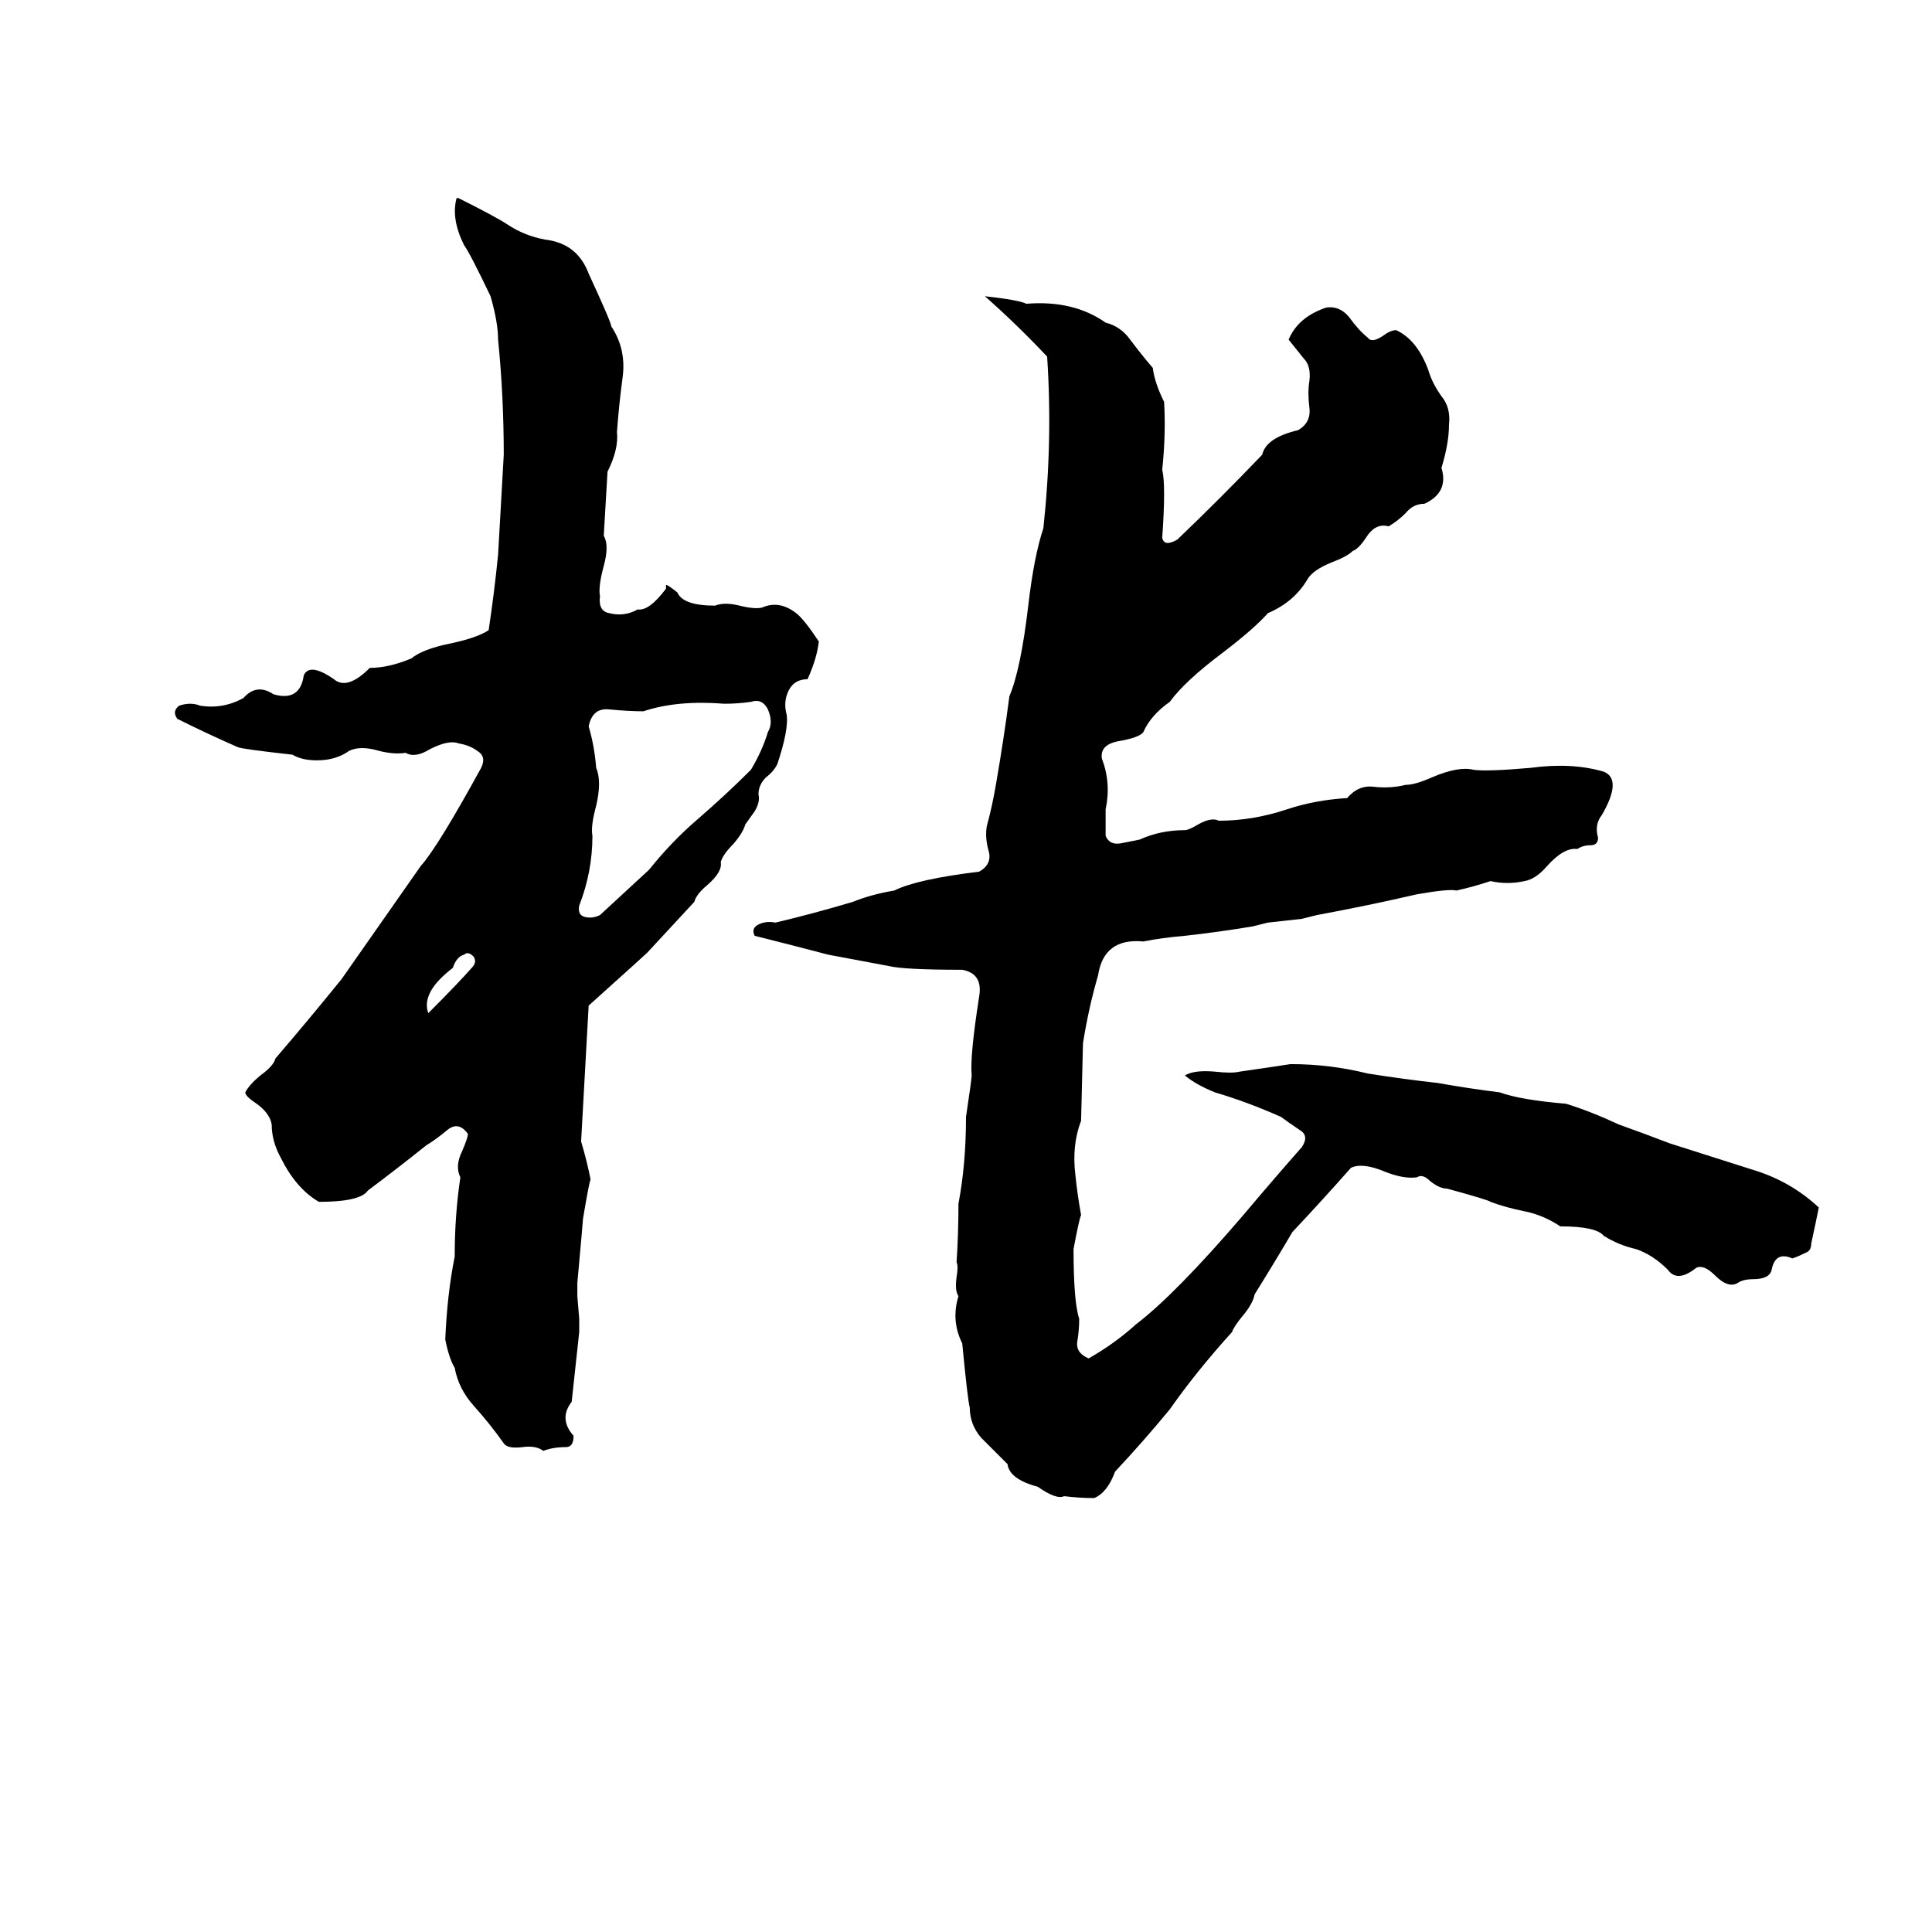 <svg xmlns="http://www.w3.org/2000/svg" viewBox="0 -800 1024 1024">
	<path fill="#000000" d="M242 -695H243Q263 -685 269 -681Q278 -675 289 -673Q306 -671 312 -655Q324 -629 324 -627Q332 -615 330 -600Q328 -585 327 -571Q328 -562 322 -550Q321 -533 320 -516Q323 -511 320 -500Q317 -489 318 -484Q317 -476 323 -475Q331 -473 338 -477Q344 -476 353 -488Q353 -489 353 -490Q354 -490 359 -486Q362 -479 379 -479Q384 -481 392 -479Q400 -477 404 -478Q413 -482 422 -475Q426 -472 434 -460Q433 -451 428 -440Q421 -440 418 -434Q415 -428 417 -421Q418 -413 412 -395Q410 -391 406 -388Q402 -384 402 -379Q403 -375 400 -370L395 -363Q394 -359 389 -353Q383 -347 382 -343Q383 -338 375 -331Q369 -326 368 -322L343 -295Q342 -294 312 -267Q310 -231 308 -195Q311 -185 313 -175Q312 -172 309 -154Q309 -153 306 -120Q306 -116 306 -113L307 -101Q307 -97 307 -94Q305 -75 303 -57Q296 -48 304 -39Q304 -33 300 -33Q293 -33 288 -31Q284 -34 277 -33Q269 -32 267 -35Q260 -45 251 -55Q243 -64 241 -75Q238 -80 236 -90Q237 -114 241 -134Q241 -156 244 -176Q241 -182 245 -190Q248 -197 248 -199Q243 -206 237 -201Q231 -196 226 -193Q211 -181 195 -169Q191 -163 169 -163Q157 -170 149 -186Q144 -195 144 -204Q143 -210 136 -215Q130 -219 130 -221Q132 -225 138 -230Q145 -235 146 -239Q164 -260 181 -281Q202 -311 223 -341Q232 -351 255 -393Q258 -399 253 -402Q249 -405 243 -406Q238 -408 228 -403Q220 -398 215 -401Q209 -400 201 -402Q191 -405 185 -402Q178 -397 168 -397Q160 -397 155 -400Q128 -403 126 -404Q110 -411 94 -419Q91 -423 95 -426Q101 -428 106 -426Q118 -424 129 -430Q136 -438 145 -432Q159 -428 161 -442Q164 -449 177 -440Q184 -434 196 -446Q206 -446 218 -451Q224 -456 239 -459Q253 -462 259 -466Q262 -486 264 -506Q267 -558 267 -559Q267 -590 264 -620Q264 -629 260 -643Q249 -666 246 -670Q239 -684 242 -695ZM522 -643Q540 -641 544 -639Q569 -641 586 -629Q594 -627 599 -620Q605 -612 611 -605Q612 -597 617 -587Q618 -570 616 -551Q618 -543 616 -515Q617 -510 624 -514Q647 -536 669 -559Q671 -568 688 -572Q695 -576 694 -584Q693 -592 694 -598Q695 -606 691 -610Q687 -615 683 -620Q688 -632 703 -637Q710 -638 715 -632Q720 -625 725 -621Q727 -618 733 -622Q737 -625 740 -625Q751 -620 757 -604Q759 -597 764 -590Q769 -584 768 -575Q768 -565 764 -552Q768 -539 755 -533Q749 -533 745 -528Q741 -524 736 -521Q729 -523 724 -515Q720 -509 717 -508Q714 -505 706 -502Q696 -498 693 -493Q686 -481 672 -475Q665 -467 648 -454Q628 -439 620 -428Q610 -421 606 -412Q604 -409 592 -407Q583 -405 584 -398Q589 -385 586 -371Q586 -364 586 -357Q588 -352 594 -353Q599 -354 604 -355Q615 -360 628 -360Q630 -360 635 -363Q642 -367 646 -365Q664 -365 682 -371Q697 -376 714 -377Q720 -384 728 -383Q737 -382 745 -384Q750 -384 759 -388Q773 -394 781 -392Q788 -391 811 -393Q833 -396 850 -391Q860 -387 849 -368Q845 -363 847 -356Q847 -352 843 -352Q839 -352 836 -350Q829 -351 820 -341Q814 -334 808 -333Q799 -331 790 -333Q781 -330 772 -328Q768 -329 751 -326Q725 -320 698 -315Q694 -314 690 -313L672 -311Q668 -310 664 -309Q646 -306 628 -304Q616 -303 606 -301Q585 -303 582 -283Q577 -266 574 -247L573 -206Q568 -193 570 -177Q571 -167 573 -156Q572 -154 569 -138Q569 -110 572 -101Q572 -95 571 -89Q570 -83 577 -80Q591 -88 602 -98Q623 -114 659 -156Q675 -175 690 -192Q694 -198 689 -201Q683 -205 679 -208Q661 -216 644 -221Q634 -225 628 -230Q633 -233 644 -232Q653 -231 657 -232Q671 -234 684 -236Q705 -236 725 -231Q744 -228 762 -226Q779 -223 795 -221Q806 -217 830 -215Q843 -211 858 -204Q872 -199 885 -194Q907 -187 929 -180Q949 -174 964 -160Q962 -150 960 -141Q960 -137 957 -136Q953 -134 950 -133Q941 -137 939 -127Q938 -122 929 -122Q924 -122 921 -120Q916 -117 909 -124Q903 -130 899 -128Q889 -120 884 -127Q876 -135 867 -138Q858 -140 850 -145Q846 -150 827 -150Q818 -156 808 -158Q798 -160 790 -163Q789 -164 767 -170Q763 -170 758 -174Q754 -178 751 -176Q744 -175 734 -179Q722 -184 716 -181Q701 -164 685 -147Q675 -130 665 -114Q664 -109 659 -103Q654 -97 653 -94Q634 -73 620 -53Q606 -36 591 -20Q587 -9 580 -6Q572 -6 564 -7Q560 -5 550 -12Q535 -16 534 -24Q527 -31 520 -38Q514 -45 514 -54Q513 -57 510 -88Q504 -100 508 -113Q506 -116 507 -123Q508 -129 507 -131Q508 -146 508 -162Q512 -183 512 -208Q515 -228 515 -230Q514 -240 519 -272Q521 -284 510 -286Q479 -286 471 -288Q455 -291 439 -294Q420 -299 400 -304Q398 -308 402 -310Q406 -312 411 -311Q432 -316 452 -322Q462 -326 474 -328Q486 -334 519 -338Q526 -342 524 -349Q522 -356 523 -362Q526 -373 528 -385Q532 -408 535 -431Q541 -445 545 -479Q548 -505 553 -520Q558 -566 555 -611Q539 -628 522 -643ZM384 -427Q359 -429 341 -423Q333 -423 323 -424Q314 -425 312 -415Q315 -405 316 -393Q319 -386 316 -373Q313 -362 314 -357Q314 -338 307 -320Q306 -315 310 -314Q314 -313 318 -315Q331 -327 344 -339Q356 -354 370 -366Q385 -379 398 -392Q404 -402 407 -412Q410 -417 407 -424Q404 -430 398 -428Q391 -427 384 -427ZM246 -294Q242 -293 240 -287Q223 -274 227 -263Q243 -279 250 -287Q253 -290 251 -293Q248 -296 246 -294Z"/>
</svg>